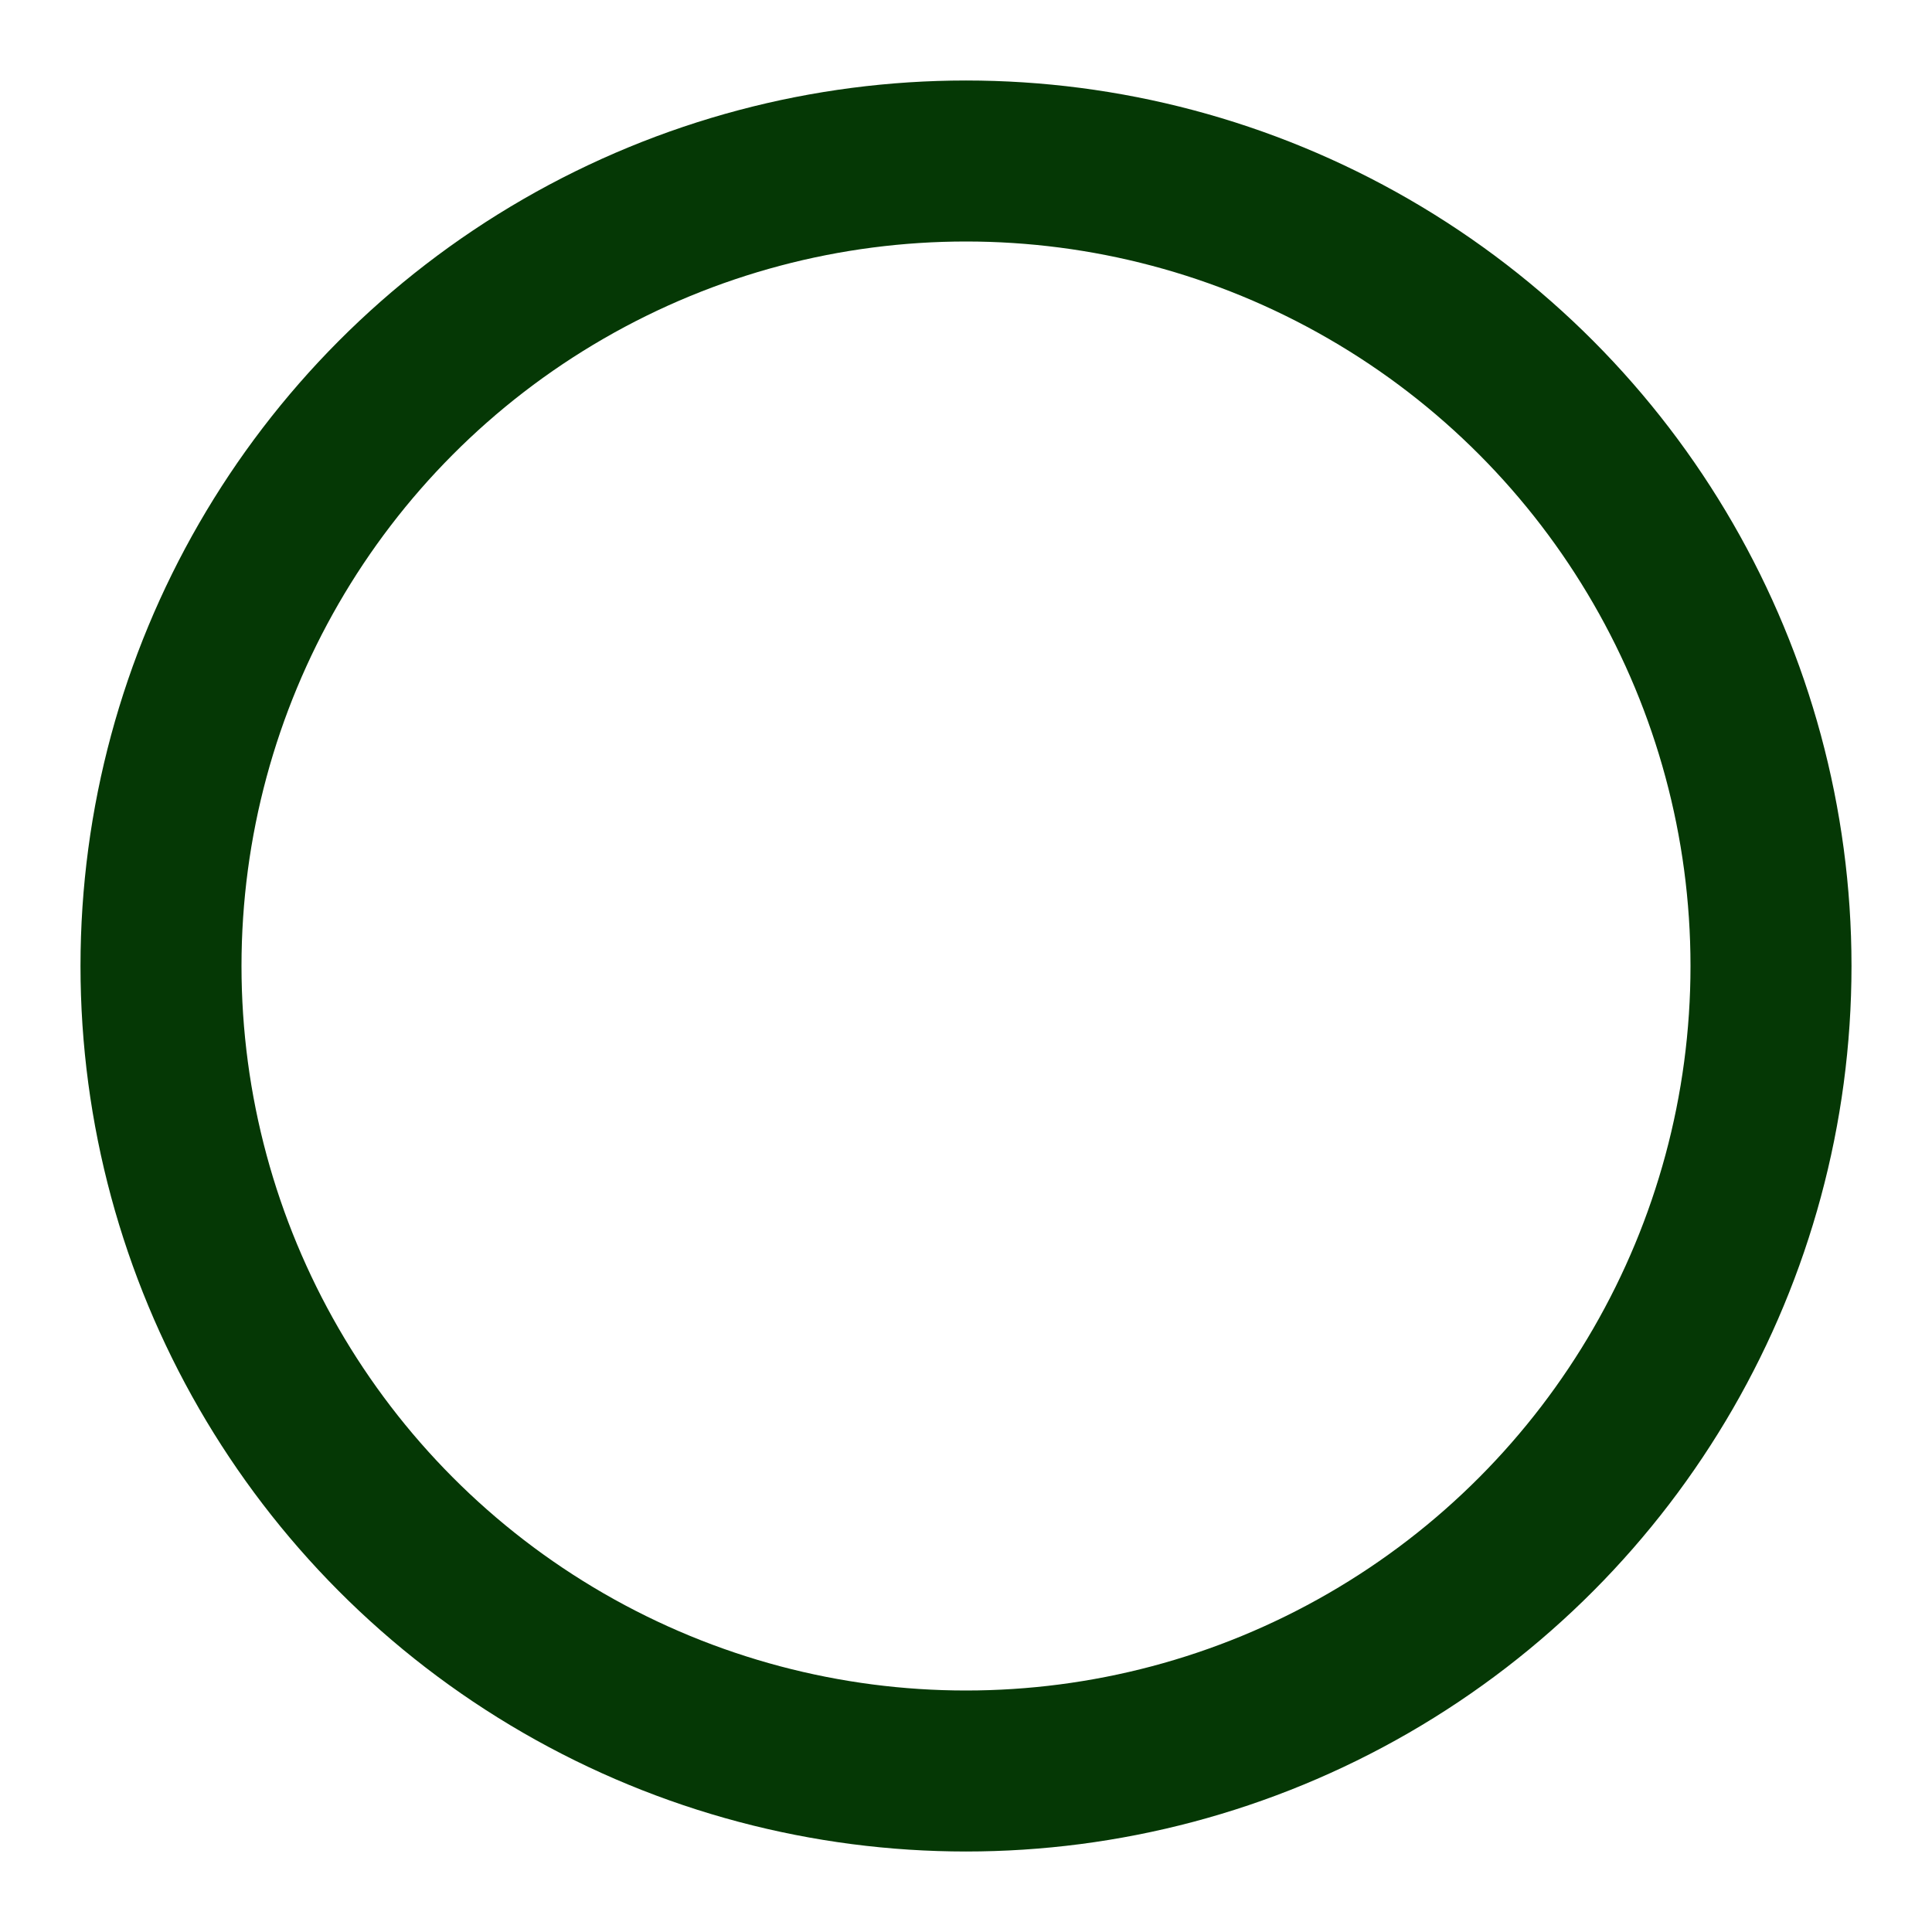 <svg xmlns="http://www.w3.org/2000/svg"   viewBox="0 0 24 24" fill="none" stroke="#053805" stroke-width="2" stroke-linecap="round" stroke-linejoin="round" class="feather feather-circle"><circle cx="12" cy="12" r="10"></circle></svg>